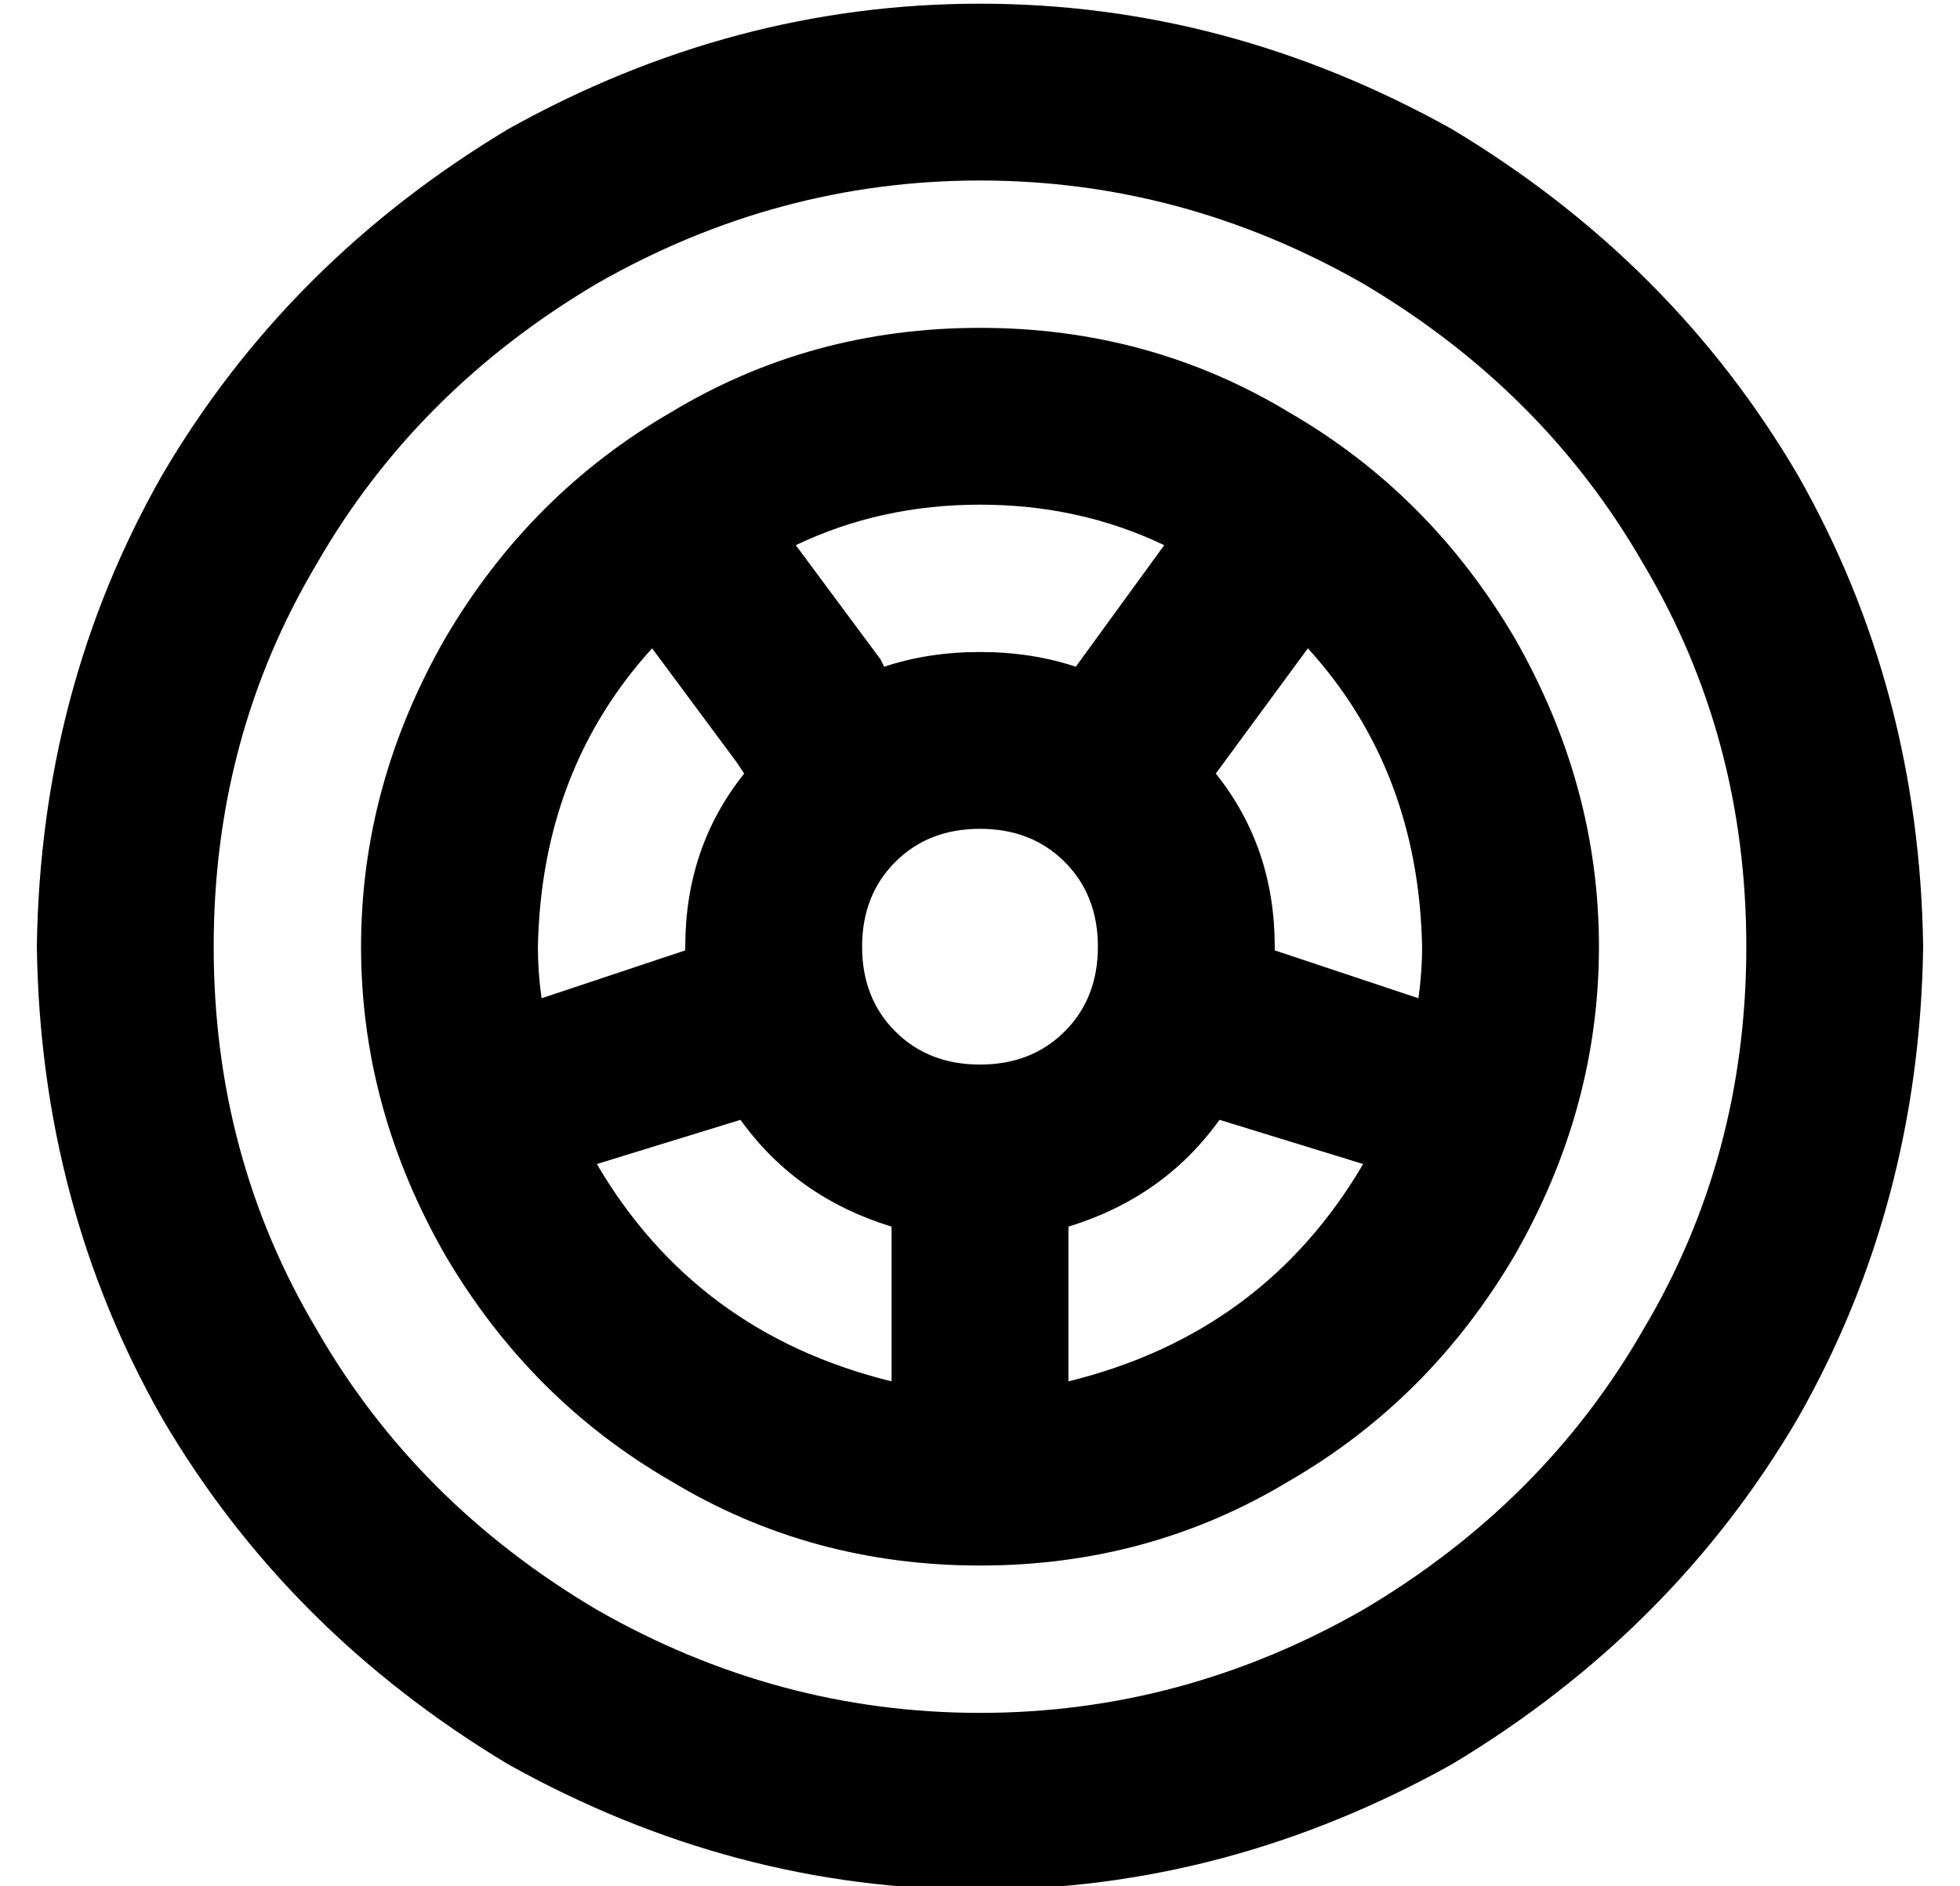 <?xml version="1.0" standalone="no"?>
<!DOCTYPE svg PUBLIC "-//W3C//DTD SVG 1.1//EN" "http://www.w3.org/Graphics/SVG/1.1/DTD/svg11.dtd" >
<svg xmlns="http://www.w3.org/2000/svg" xmlns:xlink="http://www.w3.org/1999/xlink" version="1.1" viewBox="-10 -40 532 512">
   <path fill="currentColor"
d="M464 217q0 -57 -28 -104v0v0q-27 -47 -76 -76q-49 -28 -104 -28t-104 28q-49 29 -76 76q-28 47 -28 104t28 104q27 47 76 76q49 28 104 28t104 -28q49 -29 76 -76q28 -47 28 -104v0zM0 217q1 -70 34 -128v0v0q34 -58 94 -94q61 -34 128 -34t128 34q60 36 94 94
q33 58 34 128q-1 70 -34 128q-34 58 -94 94q-61 34 -128 34t-128 -34q-60 -36 -94 -94q-33 -58 -34 -128v0zM336 218l39 13l-39 -13l39 13q1 -7 1 -14q-1 -48 -31 -81l-25 34v0q16 20 16 47v1v0v0zM321 264q-15 21 -41 29v42v0q53 -13 80 -59l-39 -12v0zM232 335v-42v42v-42
q-26 -8 -41 -29l-39 12v0q27 46 80 59v0zM137 231l39 -13l-39 13l39 -13v-1v0q0 -27 16 -47l-2 -3v0l-23 -31v0q-30 33 -31 81q0 7 1 14v0zM230 141q12 -4 26 -4t26 4l24 -33v0q-23 -11 -50 -11t-50 11l23 31v0l1 2v0zM288 217q0 -14 -9 -23v0v0q-9 -9 -23 -9t-23 9t-9 23
t9 23t23 9t23 -9t9 -23v0zM256 49q46 0 84 23v0v0q38 22 61 61q23 40 23 84t-23 84q-23 39 -61 61q-38 23 -84 23t-84 -23q-38 -22 -61 -61q-23 -40 -23 -84t23 -84q23 -39 61 -61q38 -23 84 -23v0z" />
</svg>
